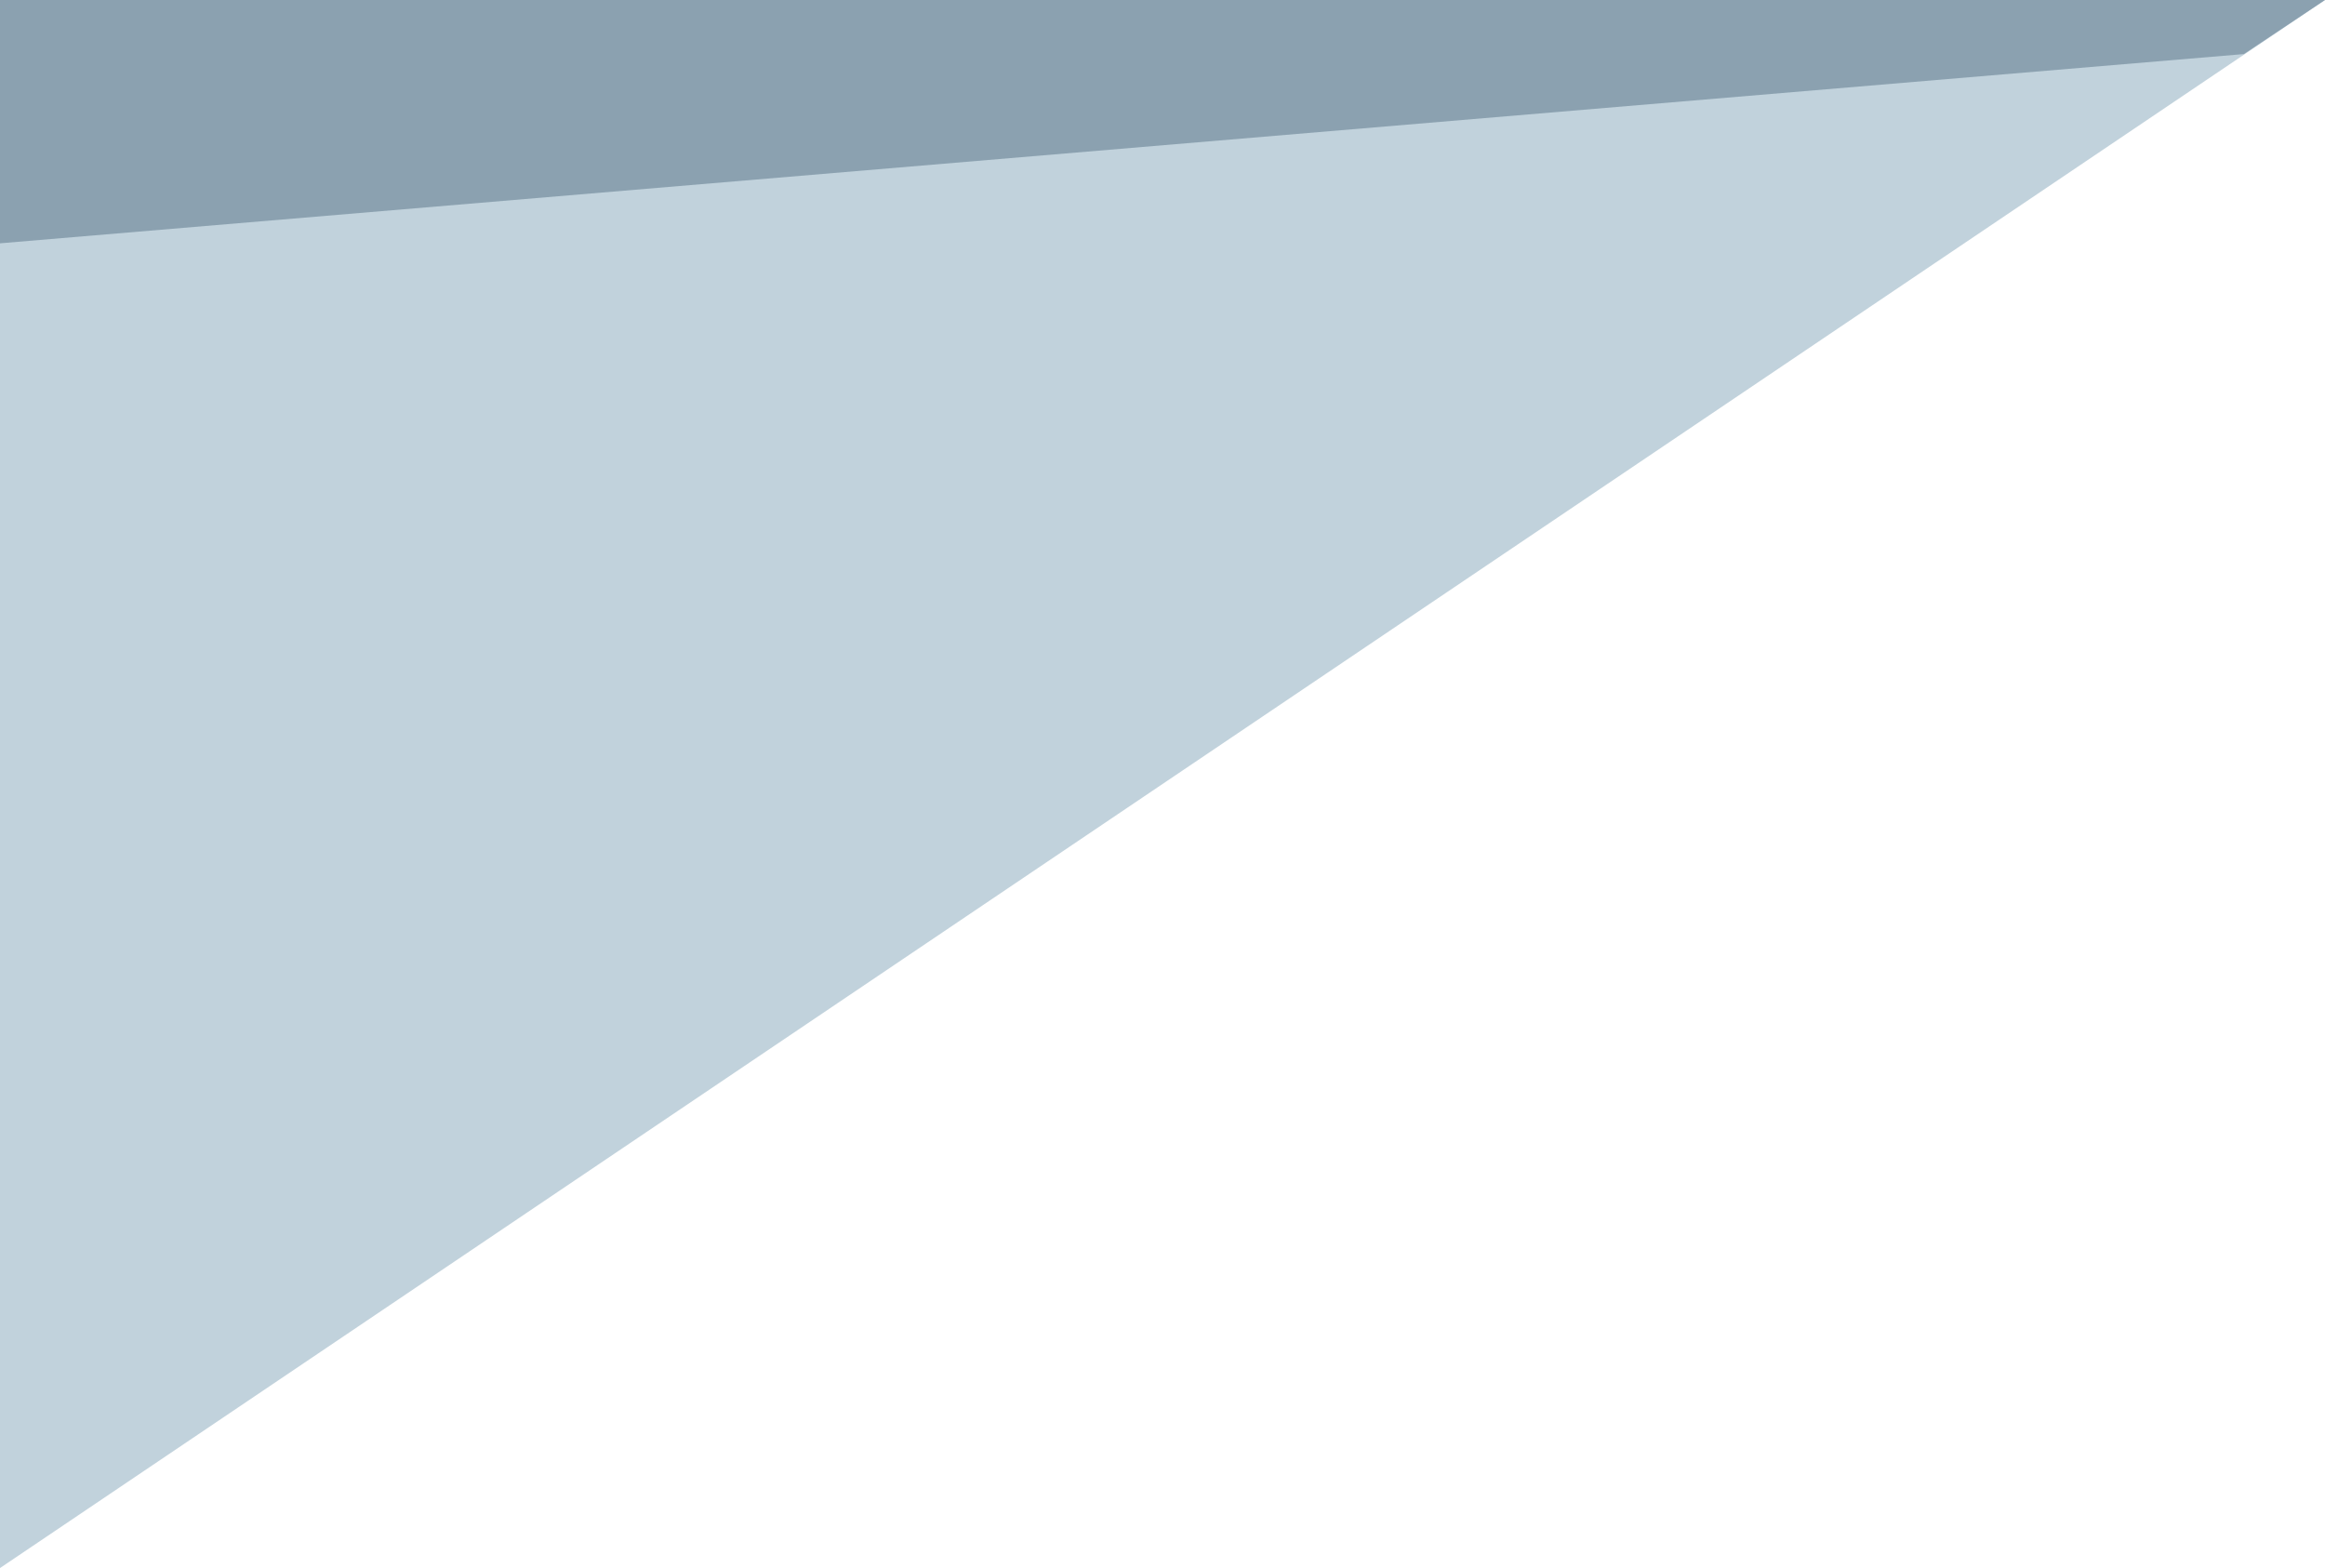 <svg xmlns="http://www.w3.org/2000/svg" viewBox="0 0 215 145" enable-background="new 0 0 215 145"><path fill="#C1D2DC" d="M0 0h215l-215 145z"/><path fill="#8ba1b0" d="M0 0h215l-7.5 5-207.5 17.5z"/></svg>